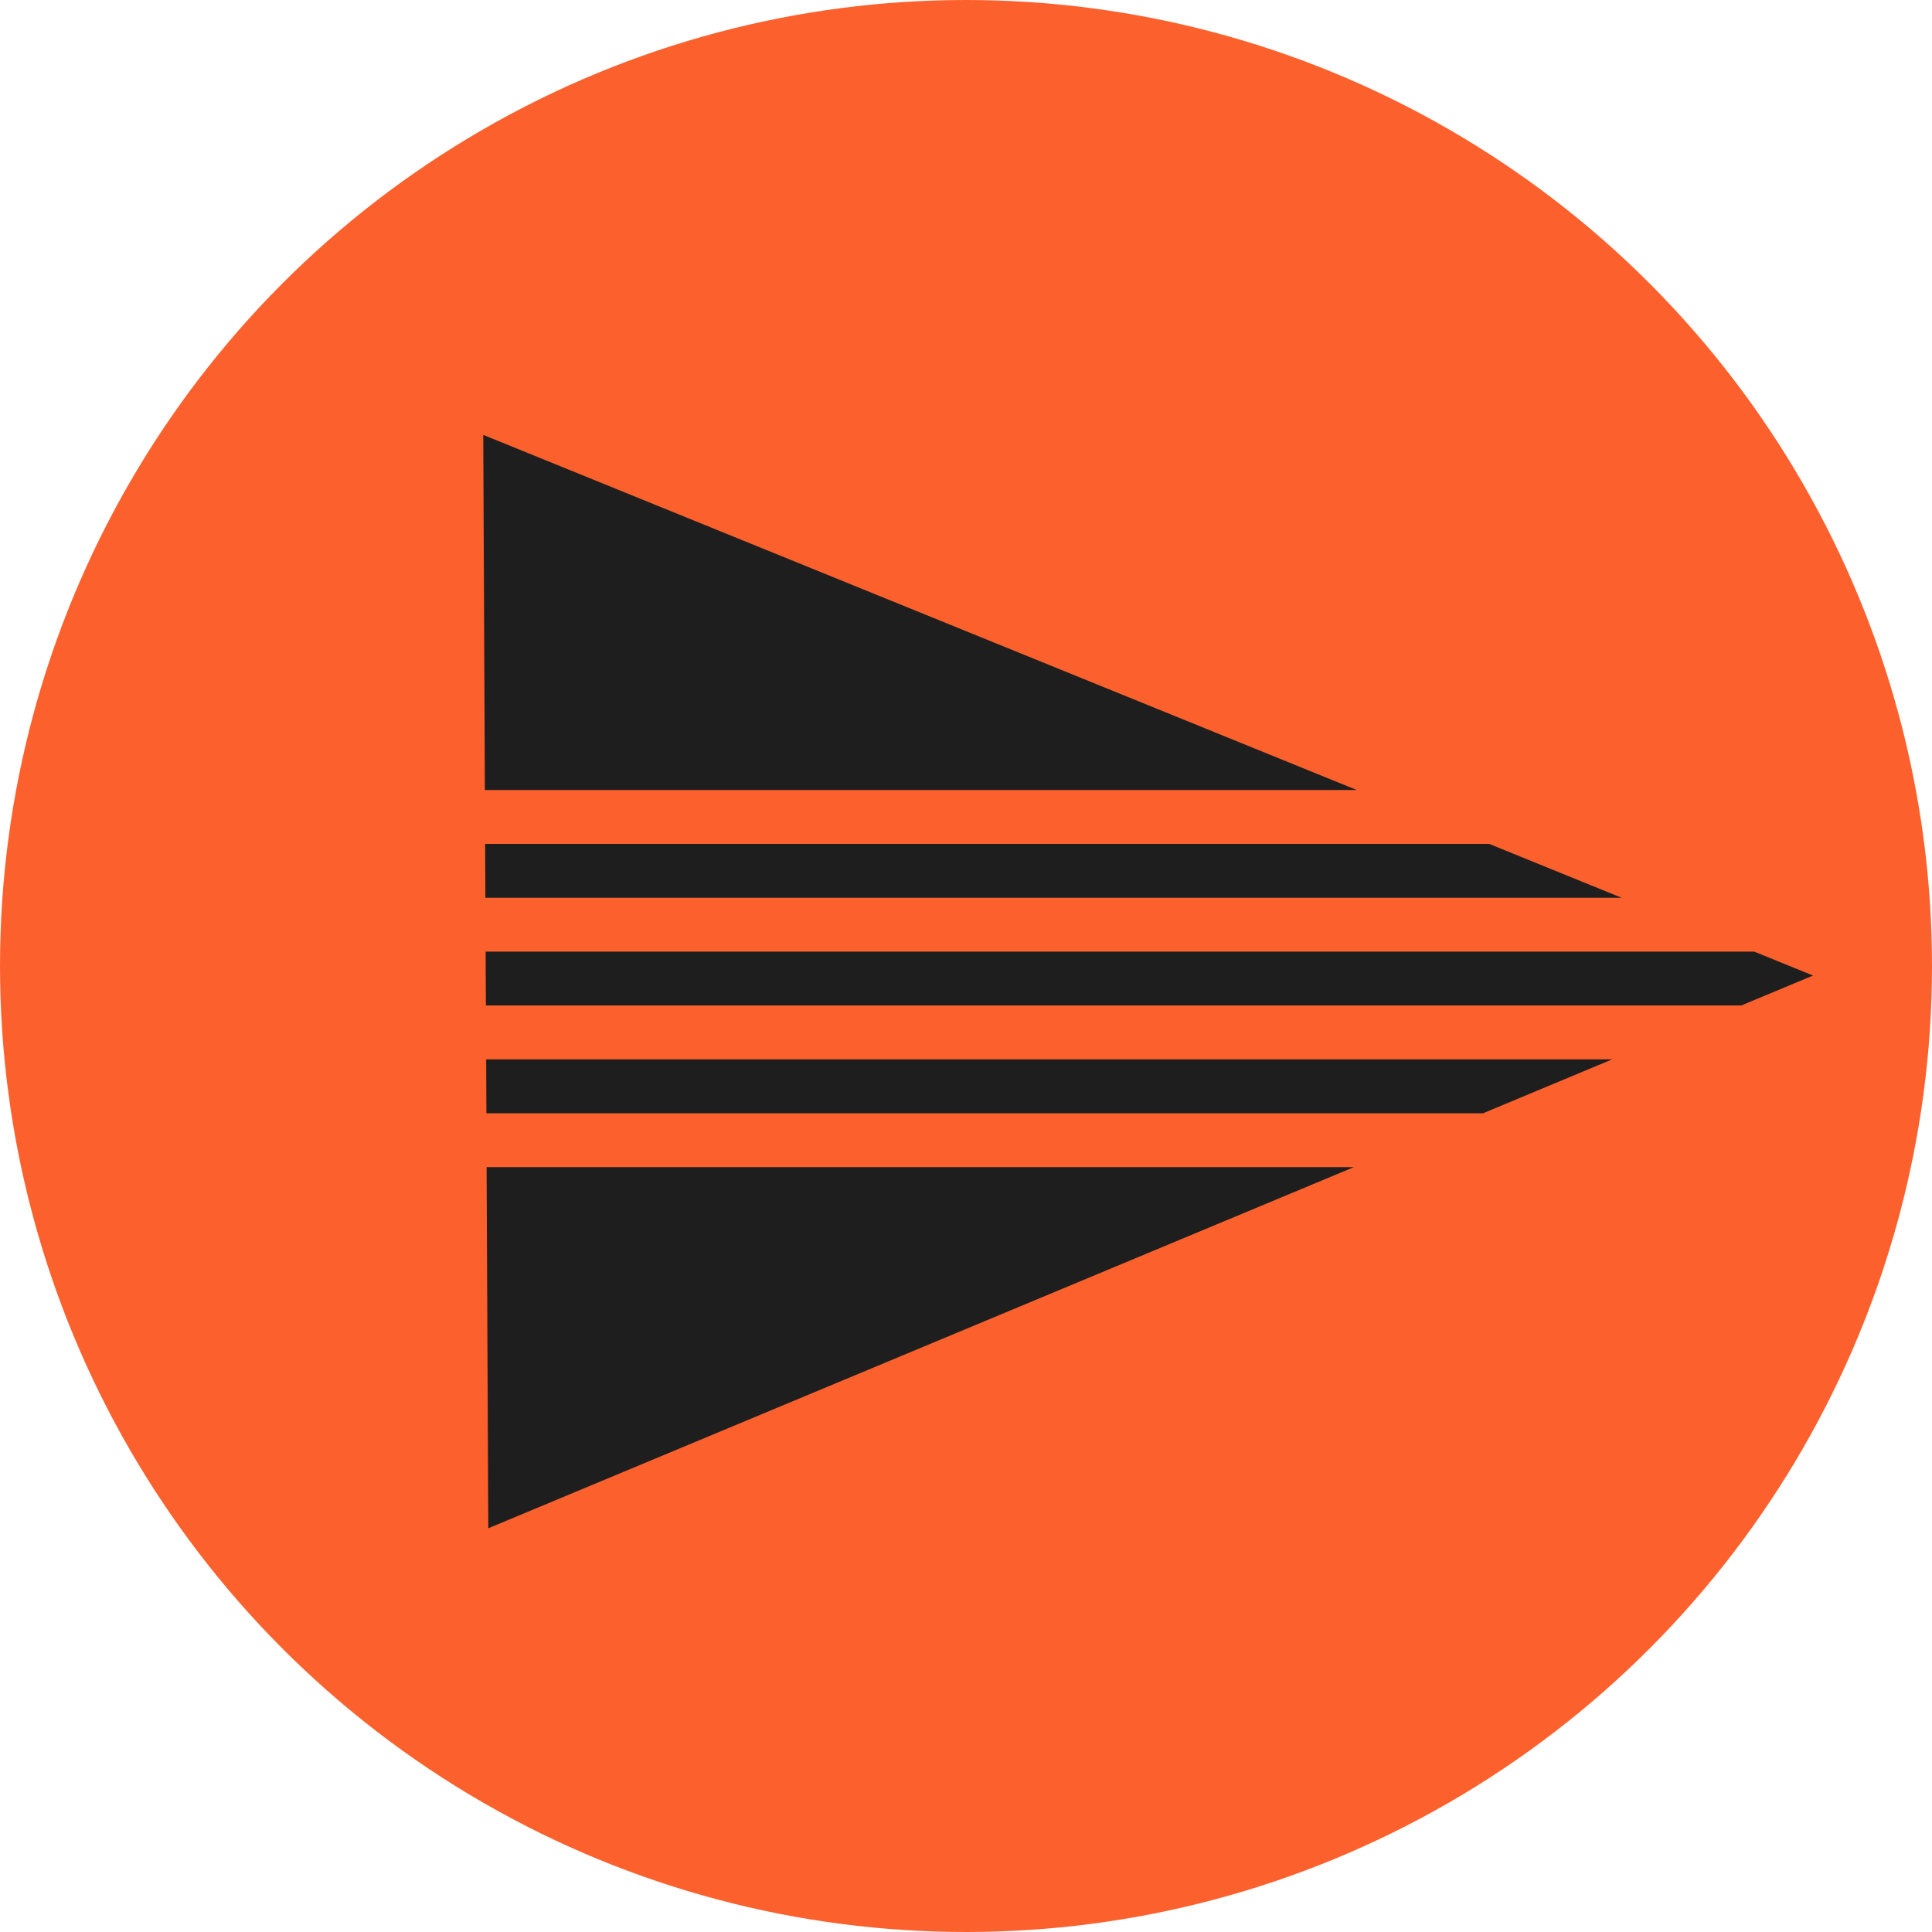<?xml version="1.0" encoding="UTF-8"?>
<svg id="Layer_1" data-name="Layer 1" xmlns="http://www.w3.org/2000/svg" viewBox="0 0 300 300">
  <defs>
    <style>
      .cls-1 {
        fill: #fc612d;
      }

      .cls-2 {
        fill: #1e1e1e;
      }
    </style>
  </defs>
  <circle class="cls-1" cx="150" cy="150" r="150"/>
  <g>
    <path class="cls-2" d="m230.28,172.87c6.68-2.79,13.37-5.58,20.05-8.37H75.49c.01,2.79.03,5.58.04,8.37h154.76Z"/>
    <path class="cls-2" d="m210.67,122.67c-45.21-18.38-90.42-36.76-135.63-55.14.08,18.38.17,36.76.25,55.14h135.38Z"/>
    <path class="cls-2" d="m75.45,156.13h194.93c3.72-1.55,7.43-3.1,11.15-4.65-3.04-1.24-6.09-2.47-9.13-3.71H75.41c.01,2.79.03,5.58.04,8.37Z"/>
    <path class="cls-2" d="m75.33,131.04c.01,2.79.03,5.58.04,8.37h176.45c-6.86-2.79-13.72-5.58-20.58-8.37H75.33Z"/>
    <path class="cls-2" d="m75.56,181.23c.09,18.69.17,37.39.26,56.08,44.8-18.69,89.61-37.39,134.41-56.08H75.56Z"/>
  </g>
</svg>